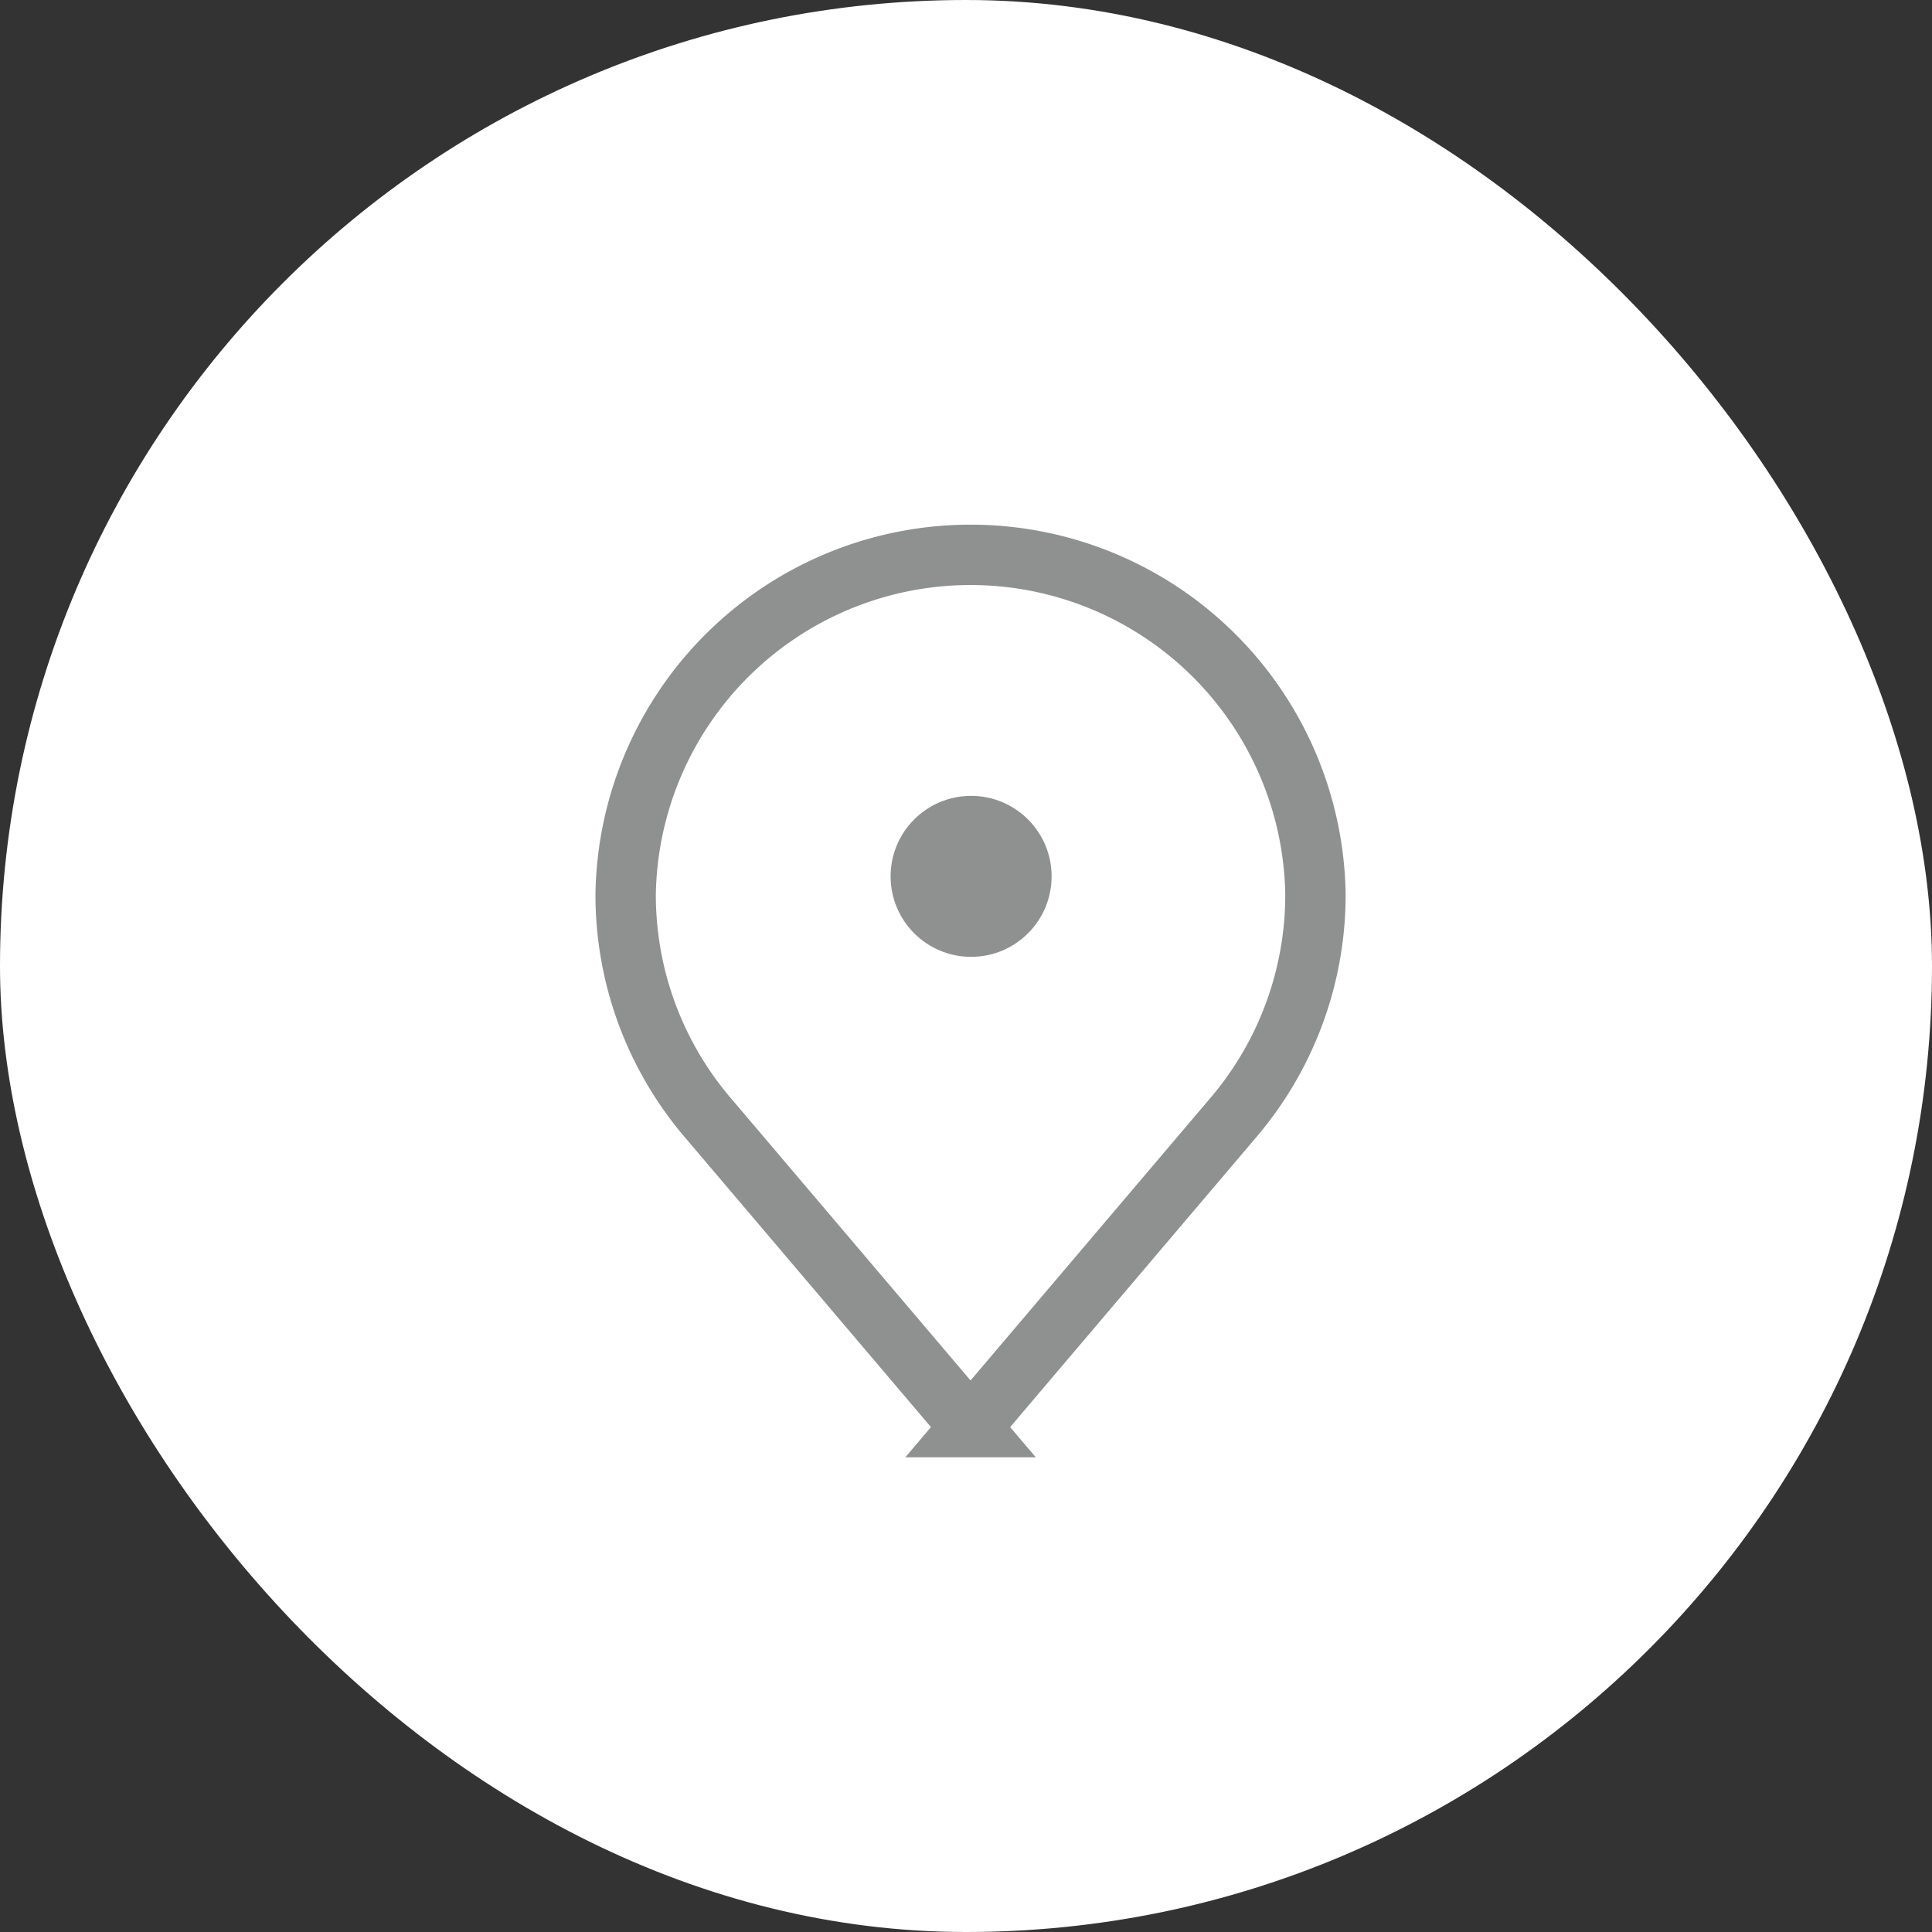 <svg width="48" height="48" viewBox="0 0 48 48" fill="none" xmlns="http://www.w3.org/2000/svg"><rect x="0" y="0" width="48" height="48" fill="#333333" stroke="none"/><rect width="48" height="48" rx="24" fill="#fff"/><g clip-path="url(#clip0_948_896)"><path d="M24.113 35.456l-6.533-7.694a8.526 8.526 0 01-2.036-5.538 8.57 8.57 0 0117.138 0v0a8.526 8.526 0 01-2.036 5.537l-6.533 7.695z" stroke="#8F9190" stroke-width="1.5"/><circle cx="24.127" cy="21.773" r="2" fill="#8F9190"/></g><defs><clipPath id="clip0_948_896"><path fill="#fff" transform="translate(12.127 12.773)" d="M0 0h24v24H0z"/></clipPath></defs></svg>